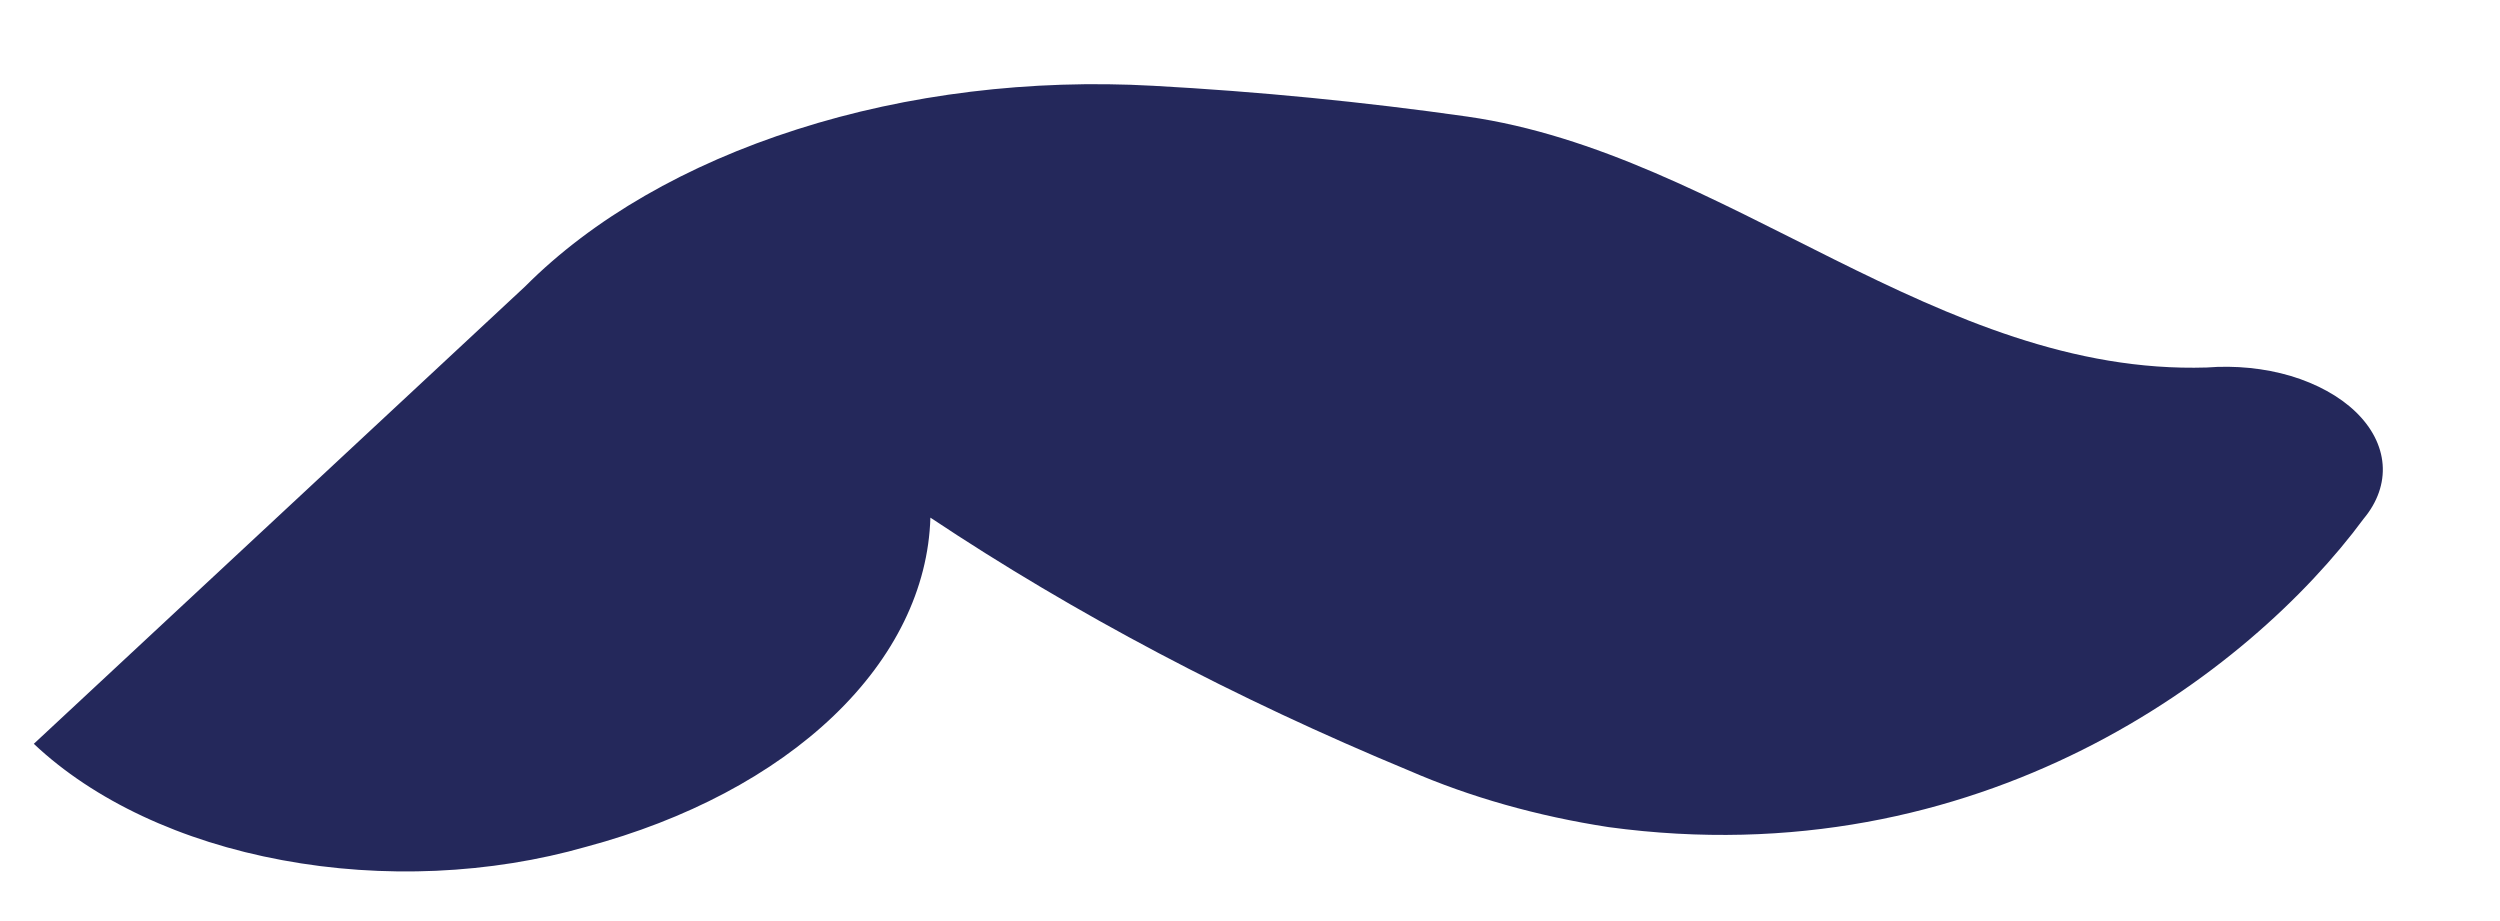 <svg width="19" height="7" viewBox="0 0 19 7" fill="none" xmlns="http://www.w3.org/2000/svg">
<path d="M10.71 5.857C9.388 5.309 8.167 4.664 7.071 3.934C7.055 4.473 6.8 4.996 6.335 5.441C5.871 5.885 5.218 6.231 4.457 6.435C3.727 6.644 2.91 6.68 2.144 6.537C1.377 6.395 0.711 6.082 0.257 5.653L3.992 2.176C4.503 1.663 5.217 1.251 6.058 0.983C6.898 0.714 7.833 0.6 8.765 0.652C9.567 0.696 10.364 0.774 11.151 0.886C13.12 1.168 14.731 2.856 16.771 2.793C16.989 2.776 17.209 2.798 17.409 2.857C17.608 2.917 17.779 3.011 17.902 3.129C18.026 3.248 18.097 3.387 18.108 3.53C18.119 3.673 18.069 3.816 17.964 3.942C17.093 5.122 15.041 6.669 12.225 6.286C11.685 6.203 11.172 6.058 10.71 5.857Z" fill="#24285B"/>
</svg>
